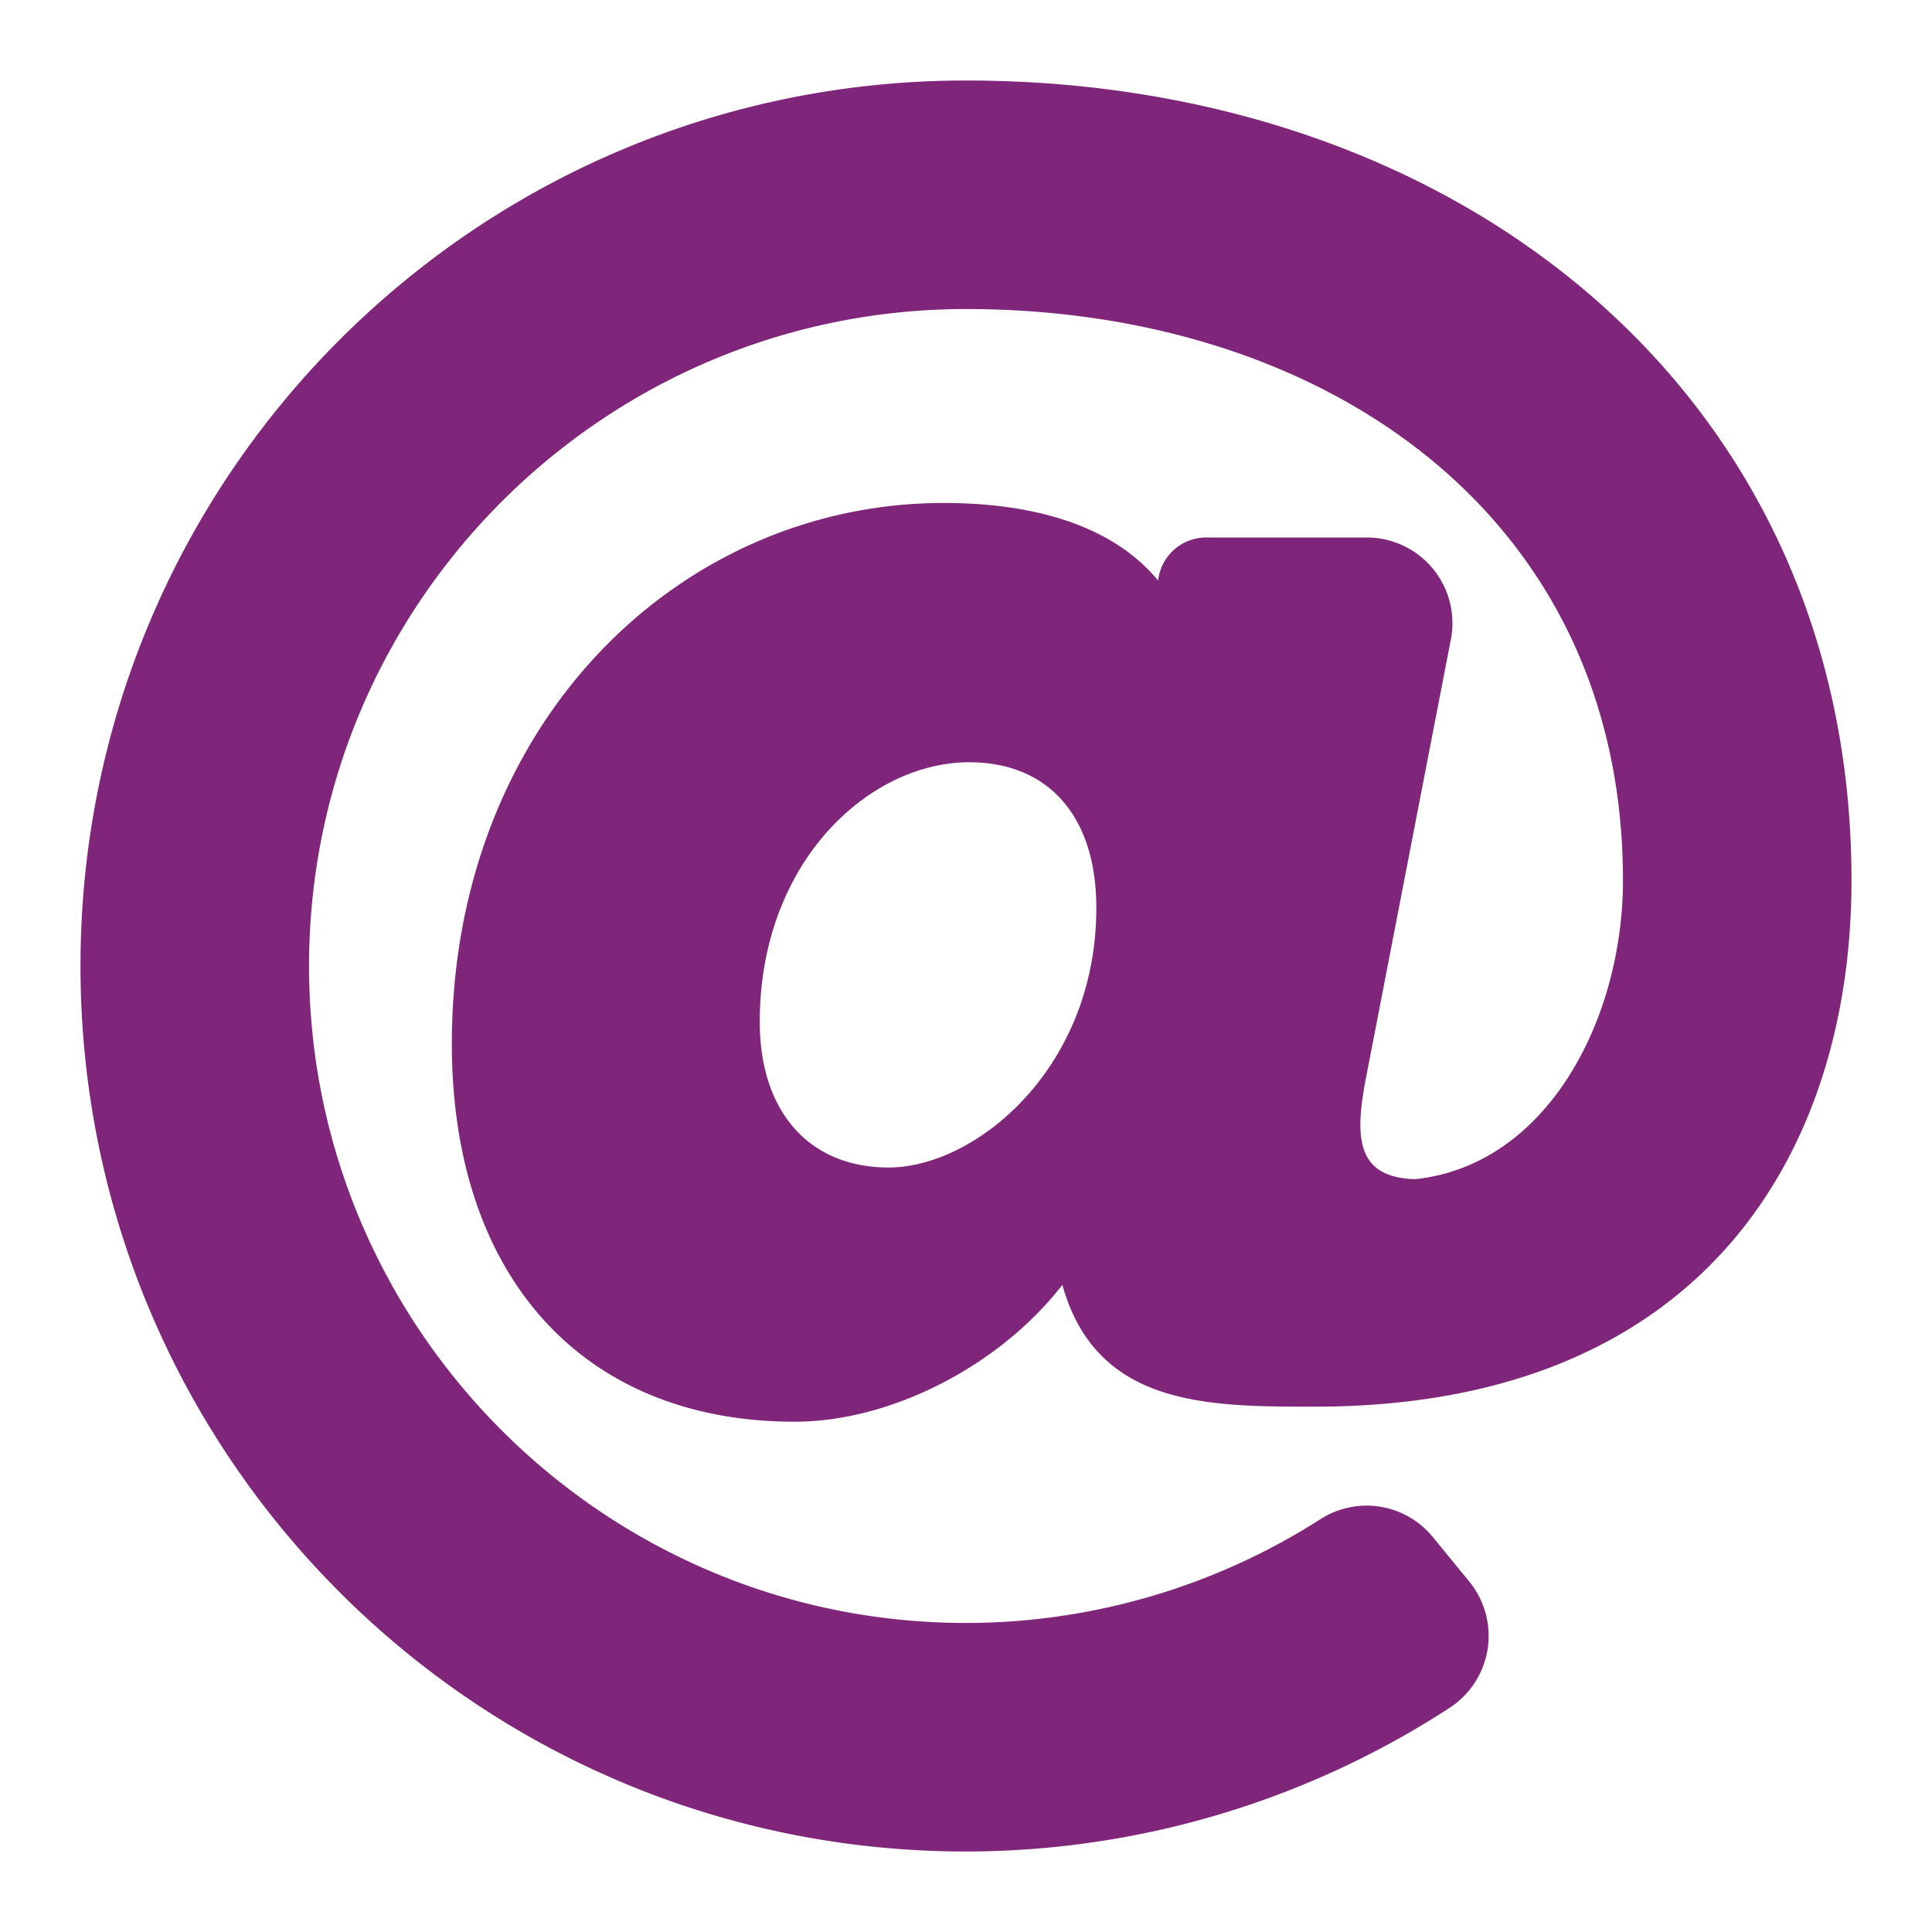 <svg xmlns="http://www.w3.org/2000/svg" width="24" height="24" viewBox="0 0 24 24">
    <path fill="#7F267B" fill-rule="evenodd" d="M12 1C5.92 1 1 5.92 1 12s4.92 11 11 11a11.03 11.03 0 006.006-1.784 1.066 1.066 0 00.246-1.569l-.451-.551a1.062 1.062 0 00-1.392-.228A8.183 8.183 0 0112 20.161c-4.5 0-8.161-3.66-8.161-8.161 0-4.5 3.66-8.161 8.161-8.161 4.442 0 8.161 2.555 8.161 7.096 0 1.72-.935 3.537-2.58 3.713-.77-.02-.75-.57-.598-1.332l1.04-5.372a1.064 1.064 0 00-1.045-1.267h-1.995a.6.6 0 00-.596.532v.004c-.653-.794-1.795-.965-2.66-.965-3.309 0-6.114 2.76-6.114 6.718 0 2.896 1.631 4.695 4.258 4.695 1.197 0 2.545-.693 3.326-1.7.423 1.513 1.802 1.513 3.137 1.513 4.83 0 6.666-3.177 6.666-6.539C23 4.888 18.122 1 12 1zm-.962 13.503c-.986 0-1.6-.693-1.6-1.808 0-1.996 1.366-3.226 2.601-3.226.989 0 1.58.676 1.58 1.808 0 1.999-1.503 3.226-2.58 3.226z"/>
</svg>
